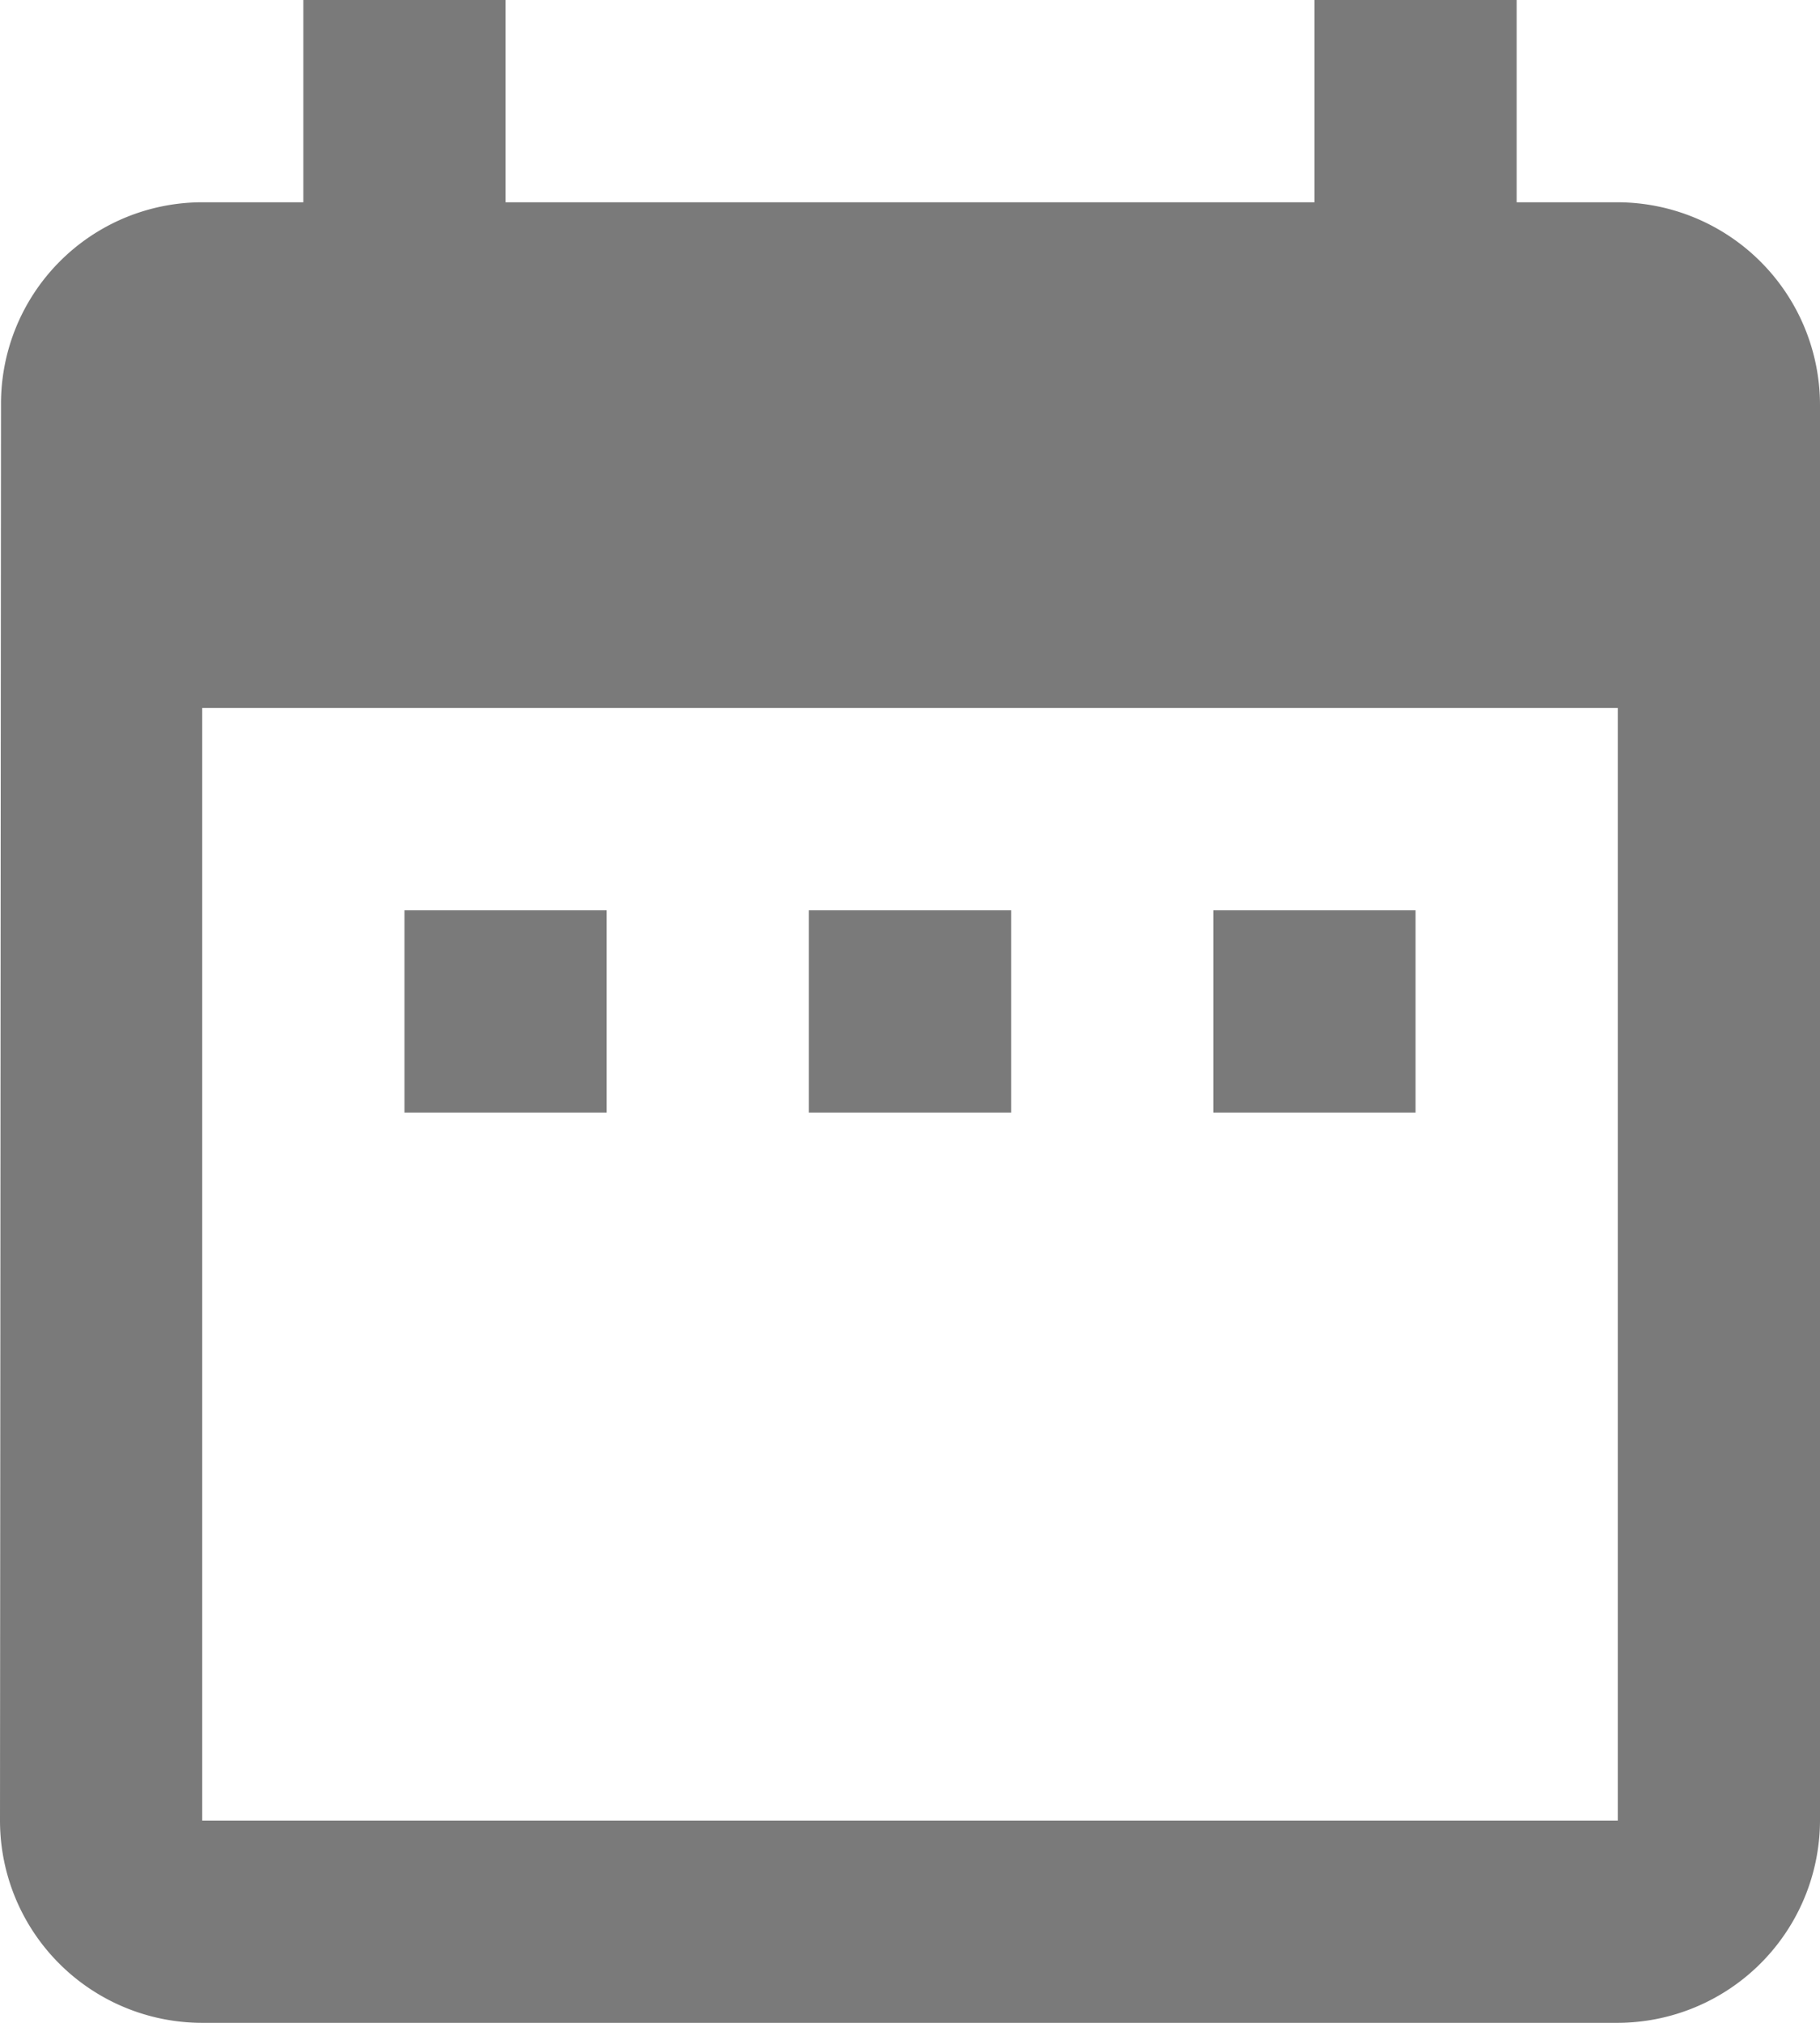 <svg xmlns="http://www.w3.org/2000/svg" width="18" height="20" viewBox="0 0 18 20"><defs><style>.a{fill:#7a7a7a;}</style></defs><path class="a" d="M10.5,12h-2v2h2Zm4,0h-2v2h2Zm4,0h-2v2h2Zm2-7h-1V3h-2V5h-8V3h-2V5h-1A1.991,1.991,0,0,0,4.51,7L4.5,21a2,2,0,0,0,2,2h14a2.006,2.006,0,0,0,2-2V7A2.006,2.006,0,0,0,20.5,5Zm0,16H6.5V10h14Z" transform="translate(-4.5 -3)"/></svg>
